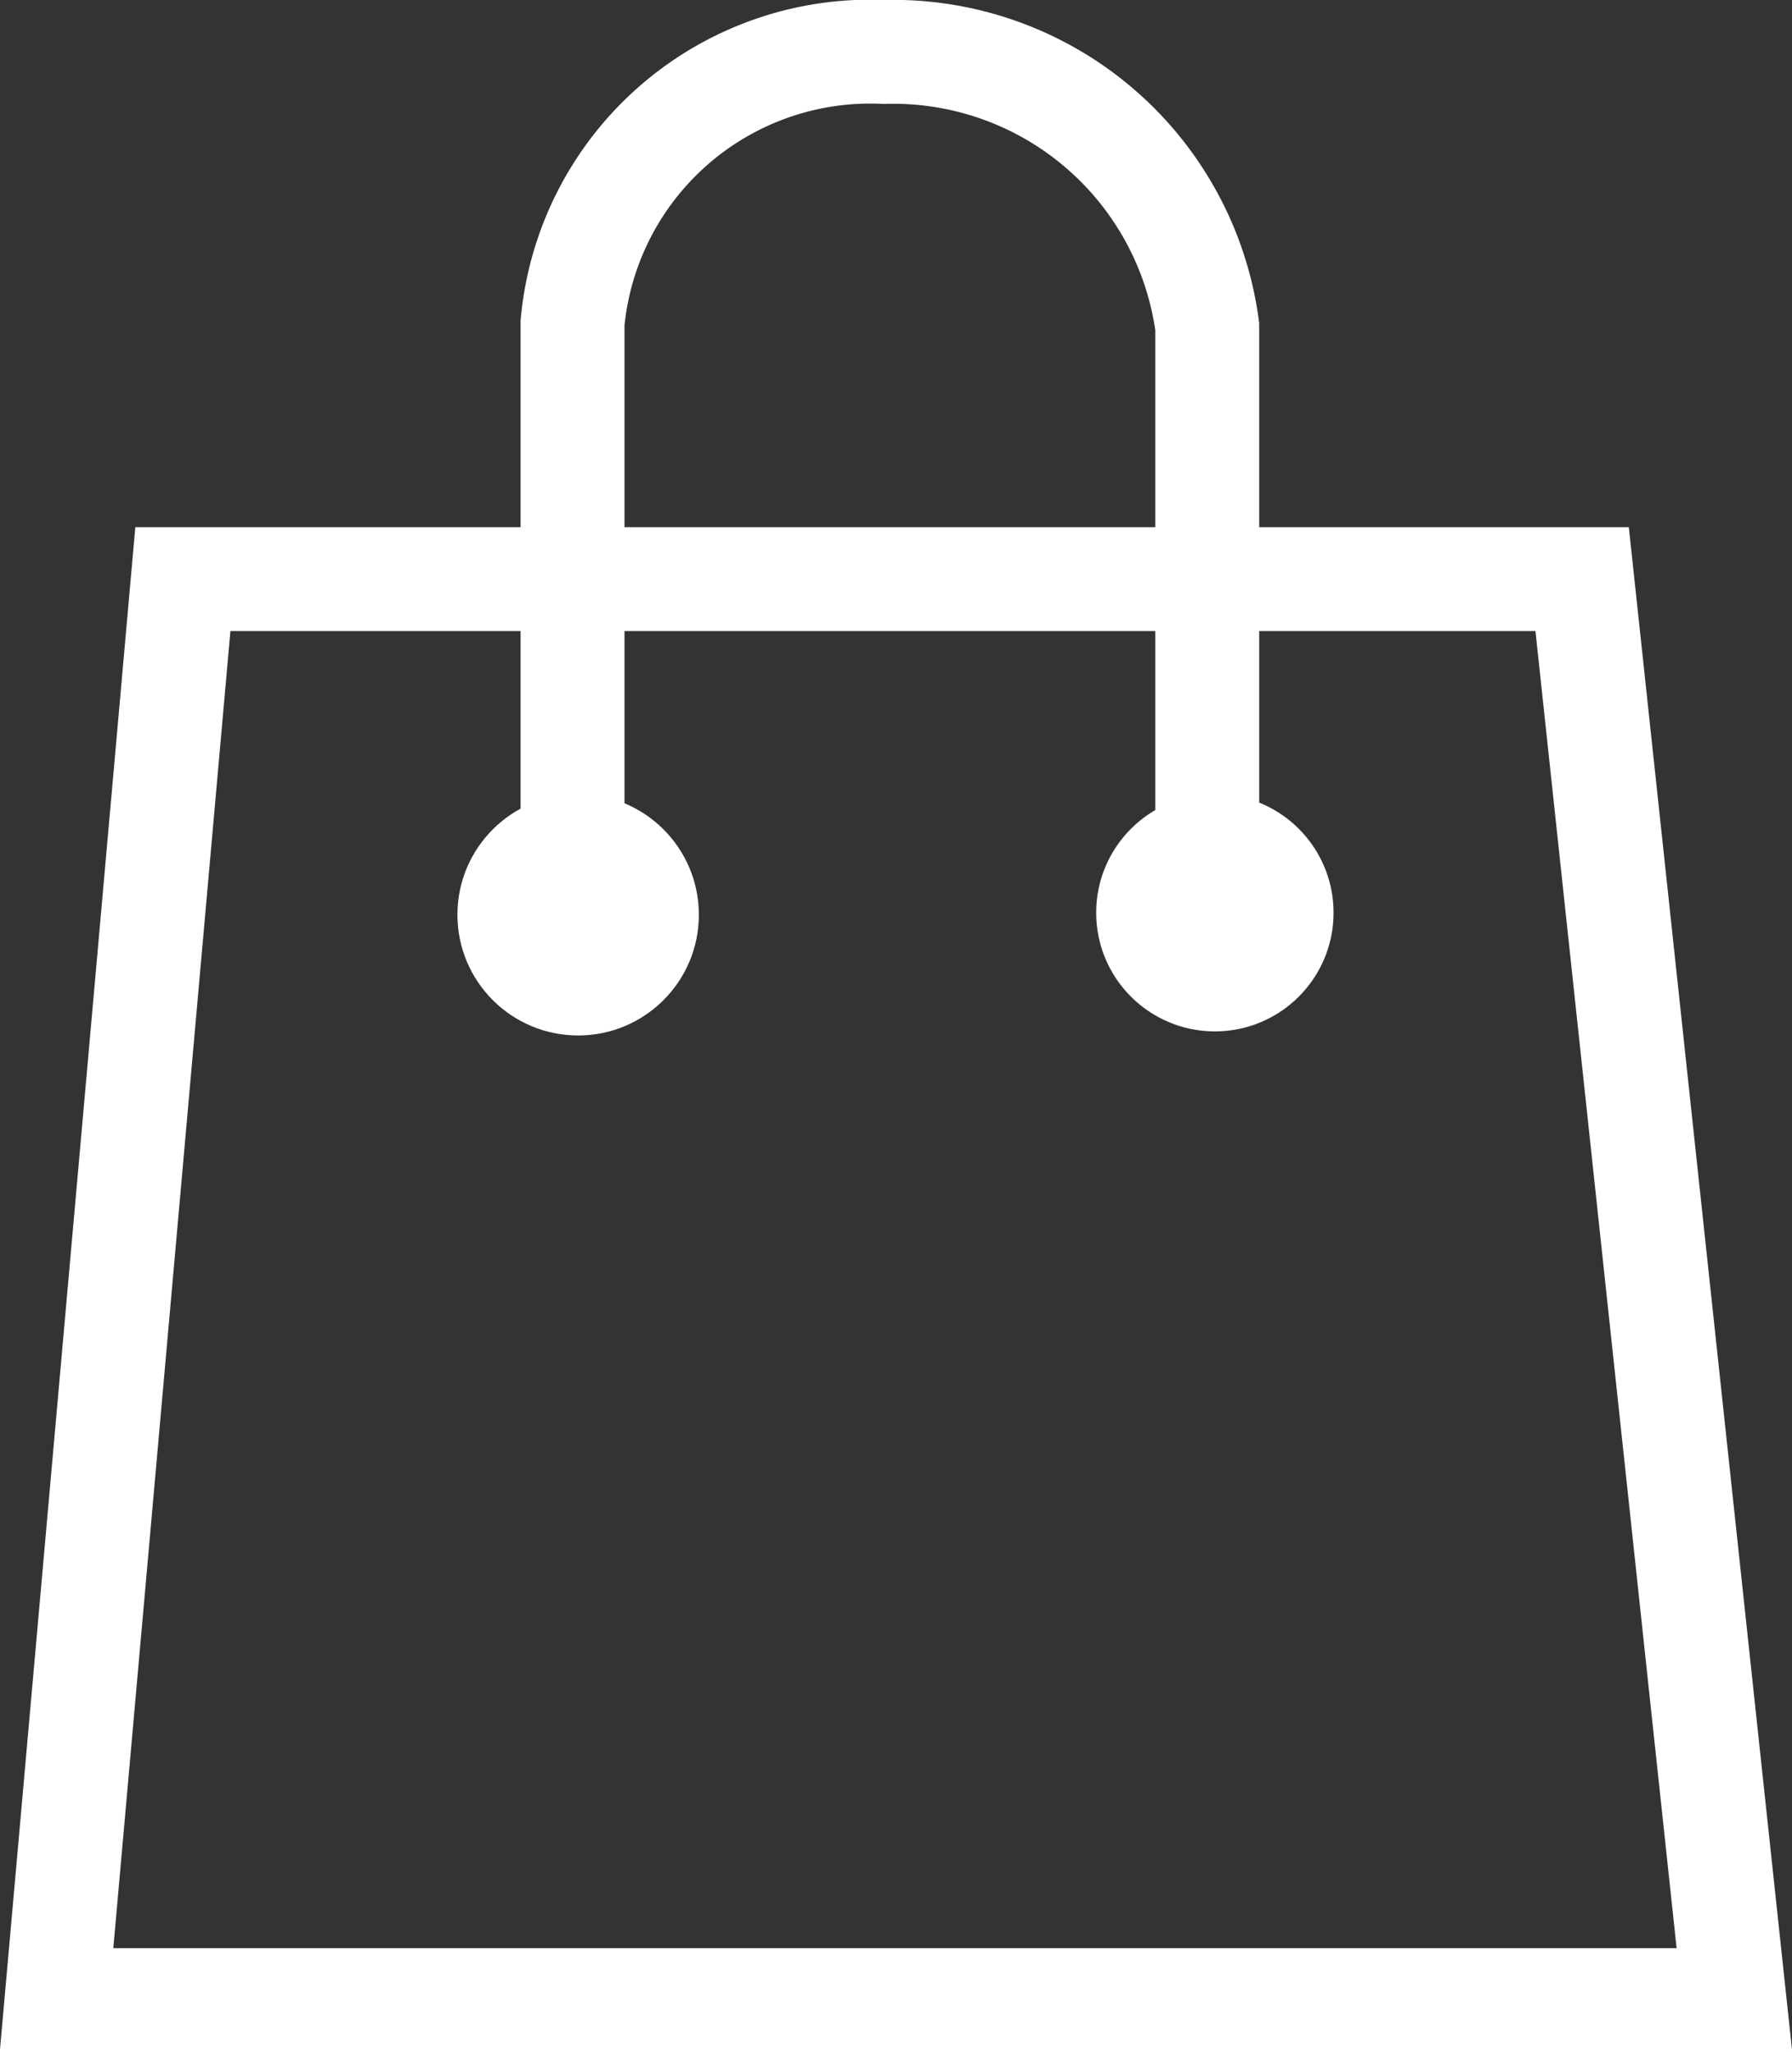 <svg id="Layer_1" data-name="Layer 1" xmlns="http://www.w3.org/2000/svg" viewBox="0 0 35.18 40.29"><rect x="0" y="0" width="35.18" height="40.29" fill="#333333" stroke="none"/><defs><style>.cls-1{fill:none;stroke:#fff;stroke-miterlimit:10;stroke-width:2.04px;}.cls-2{fill:#fff;}</style></defs><title>shop</title><polygon class="cls-1" points="3.59 11.37 31.06 11.37 34.05 39.27 1.11 39.27 3.59 11.37"/><path class="cls-1" d="M18.88,21.18V9.82A5.87,5.87,0,0,1,25,4.5a6.22,6.22,0,0,1,6.34,5.39V21.55" transform="translate(-7.64 -3.48)"/><circle class="cls-2" cx="11.35" cy="17.96" r="2.37"/><circle class="cls-2" cx="23.85" cy="17.92" r="2.33"/></svg>